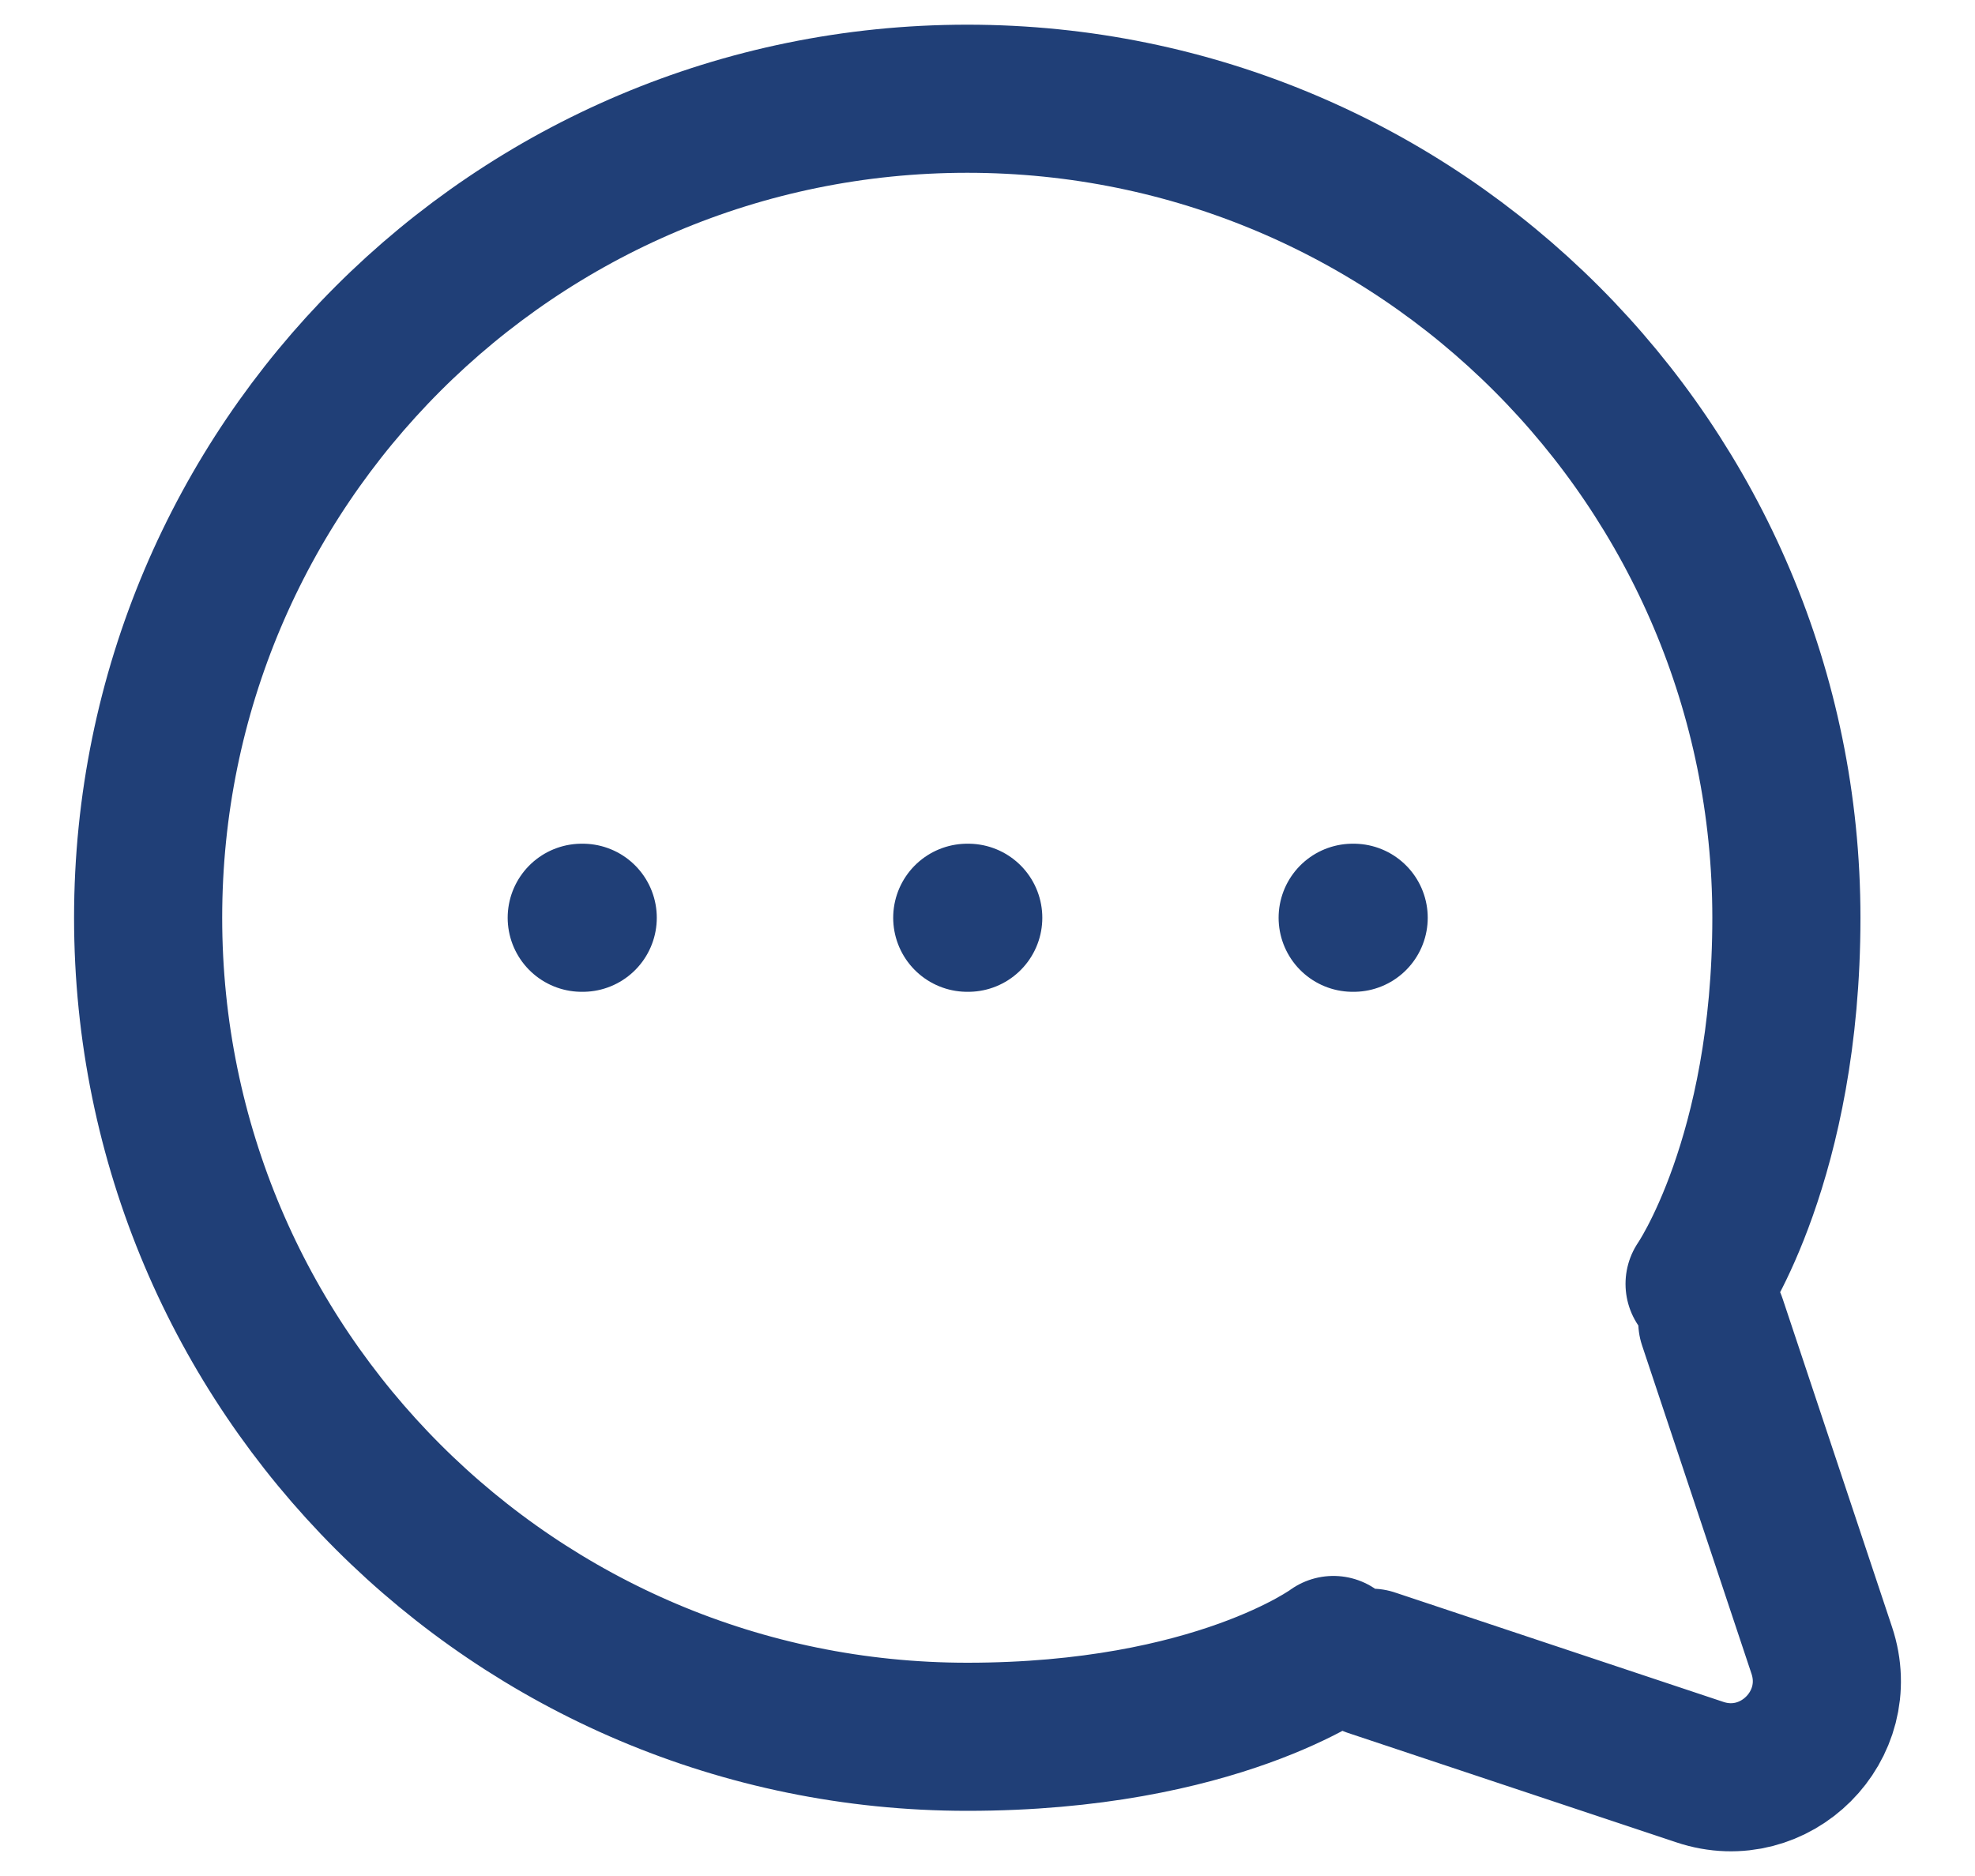 <svg width="20" height="19" viewBox="0 0 20 19" fill="none" xmlns="http://www.w3.org/2000/svg">
<path d="M13.698 9.295H13.708M9.795 9.295H9.805M5.891 9.295H5.901M13.889 16.84L17.214 17.948C17.977 18.203 18.703 17.477 18.448 16.714L17.34 13.389M13.503 16.711C13.503 16.711 12.317 17.59 9.795 17.59C5.214 17.59 1.5 13.876 1.5 9.295C1.5 4.714 5.214 1 9.795 1C14.376 1 18.09 4.714 18.09 9.295C18.09 11.734 17.211 13.003 17.211 13.003" stroke="#203F77" stroke-width="1.5" stroke-linecap="round" stroke-linejoin="round"/>
</svg>

